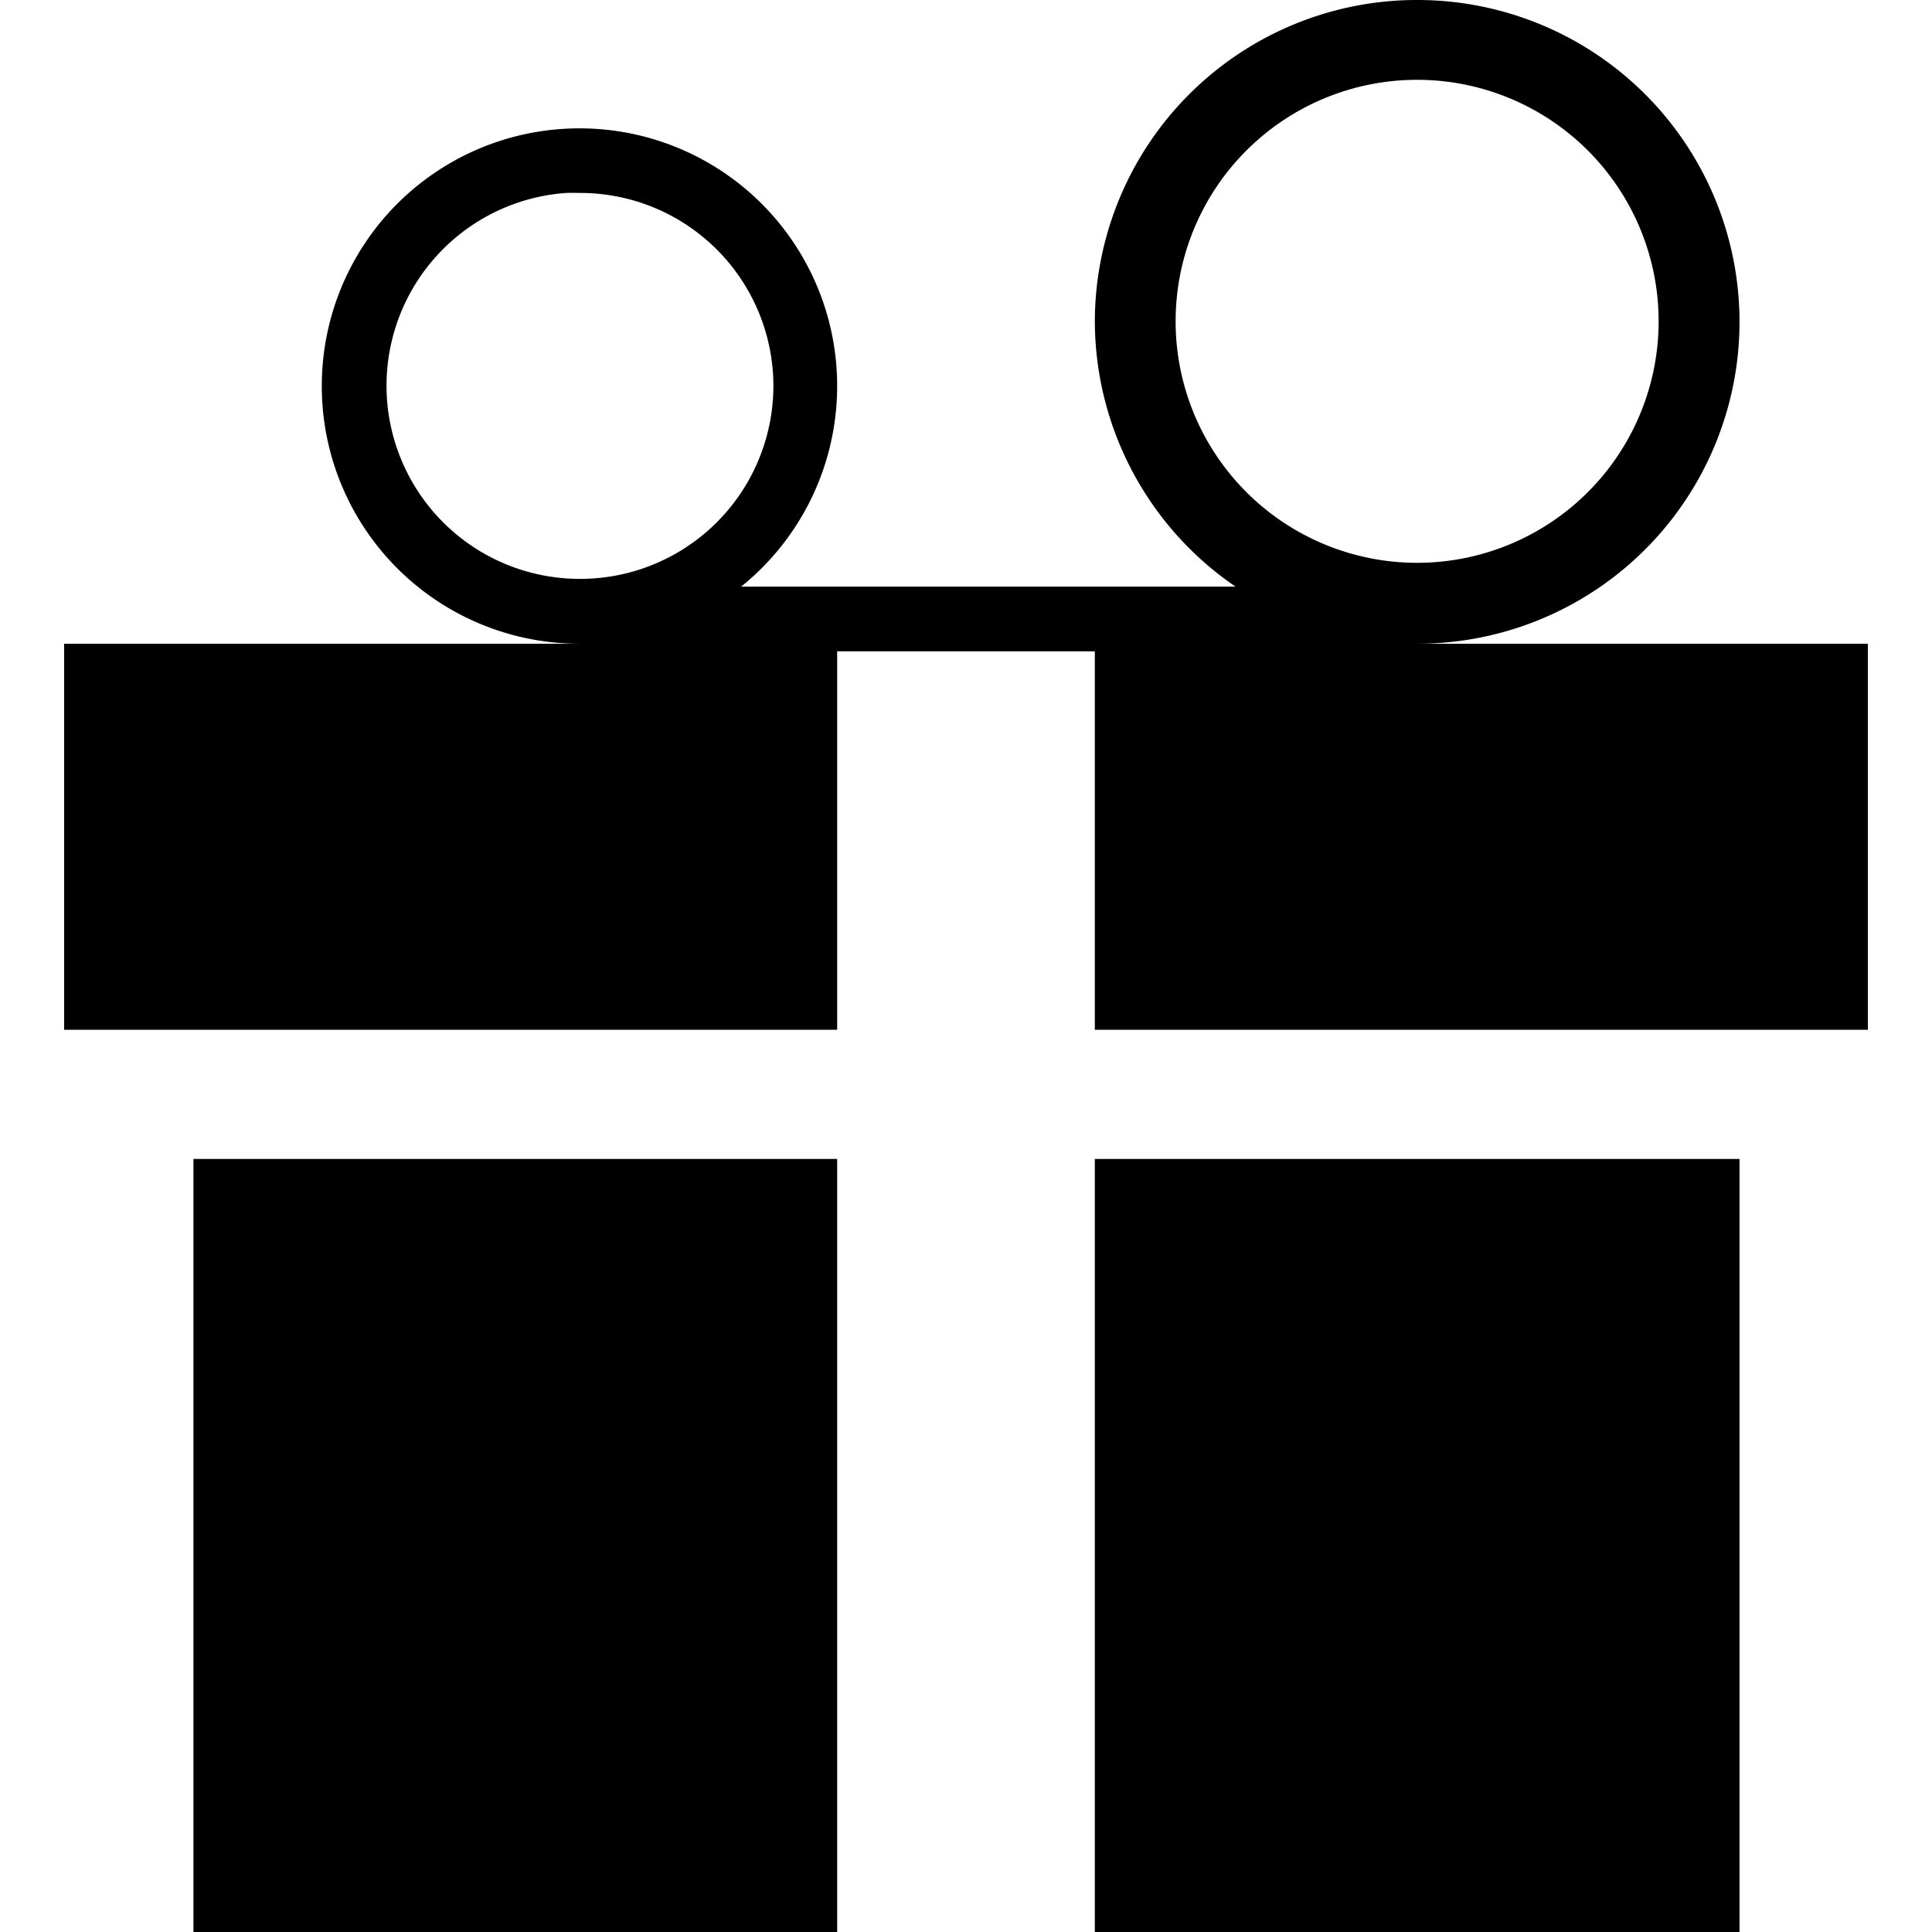 <?xml version="1.0" encoding="UTF-8" standalone="no"?>
<svg
  version="1.1"
  id="nav_gift"
  xmlns="http://www.w3.org/2000/svg"
  xmlns:xlink="http://www.w3.org/1999/xlink"
  viewBox="0 0 16 16">
  <path
     d="M 11.736,6.4862672e-7 A 2.667,2.667 0 0 0 9.067,2.661 2.667,2.667 0 0 0 10.232,4.858 H 6.138 a 2.133,2.133 0 0 0 0.795,-1.661 2.133,2.133 0 0 0 -2.134,-2.134 2.133,2.133 0 0 0 -2.134,2.134 2.133,2.133 0 0 0 2.134,2.134 H 0.531 v 3.197 H 6.933 v -3.134 h 2.134 v 3.134 h 6.402 v -3.197 h -3.732 a 2.667,2.667 0 0 0 2.669,-2.669 A 2.667,2.667 0 0 0 11.736,6.4862672e-7 Z m 0,0.661 A 2,2 0 0 1 13.736,2.661 2,2 0 0 1 11.736,4.661 2,2 0 0 1 9.736,2.661 2,2 0 0 1 11.736,0.661 Z M 4.689,1.598 a 1.6,1.6 0 0 1 0.11,0 1.6,1.6 0 0 1 1.606,1.598 1.6,1.6 0 0 1 -1.606,1.598 1.6,1.6 0 0 1 -1.598,-1.598 1.6,1.6 0 0 1 1.488,-1.598 z m -3.087,8 V 16 H 6.933 V 9.598 Z m 7.465,0 V 16 H 14.406 V 9.598 Z"
  />
</svg>
